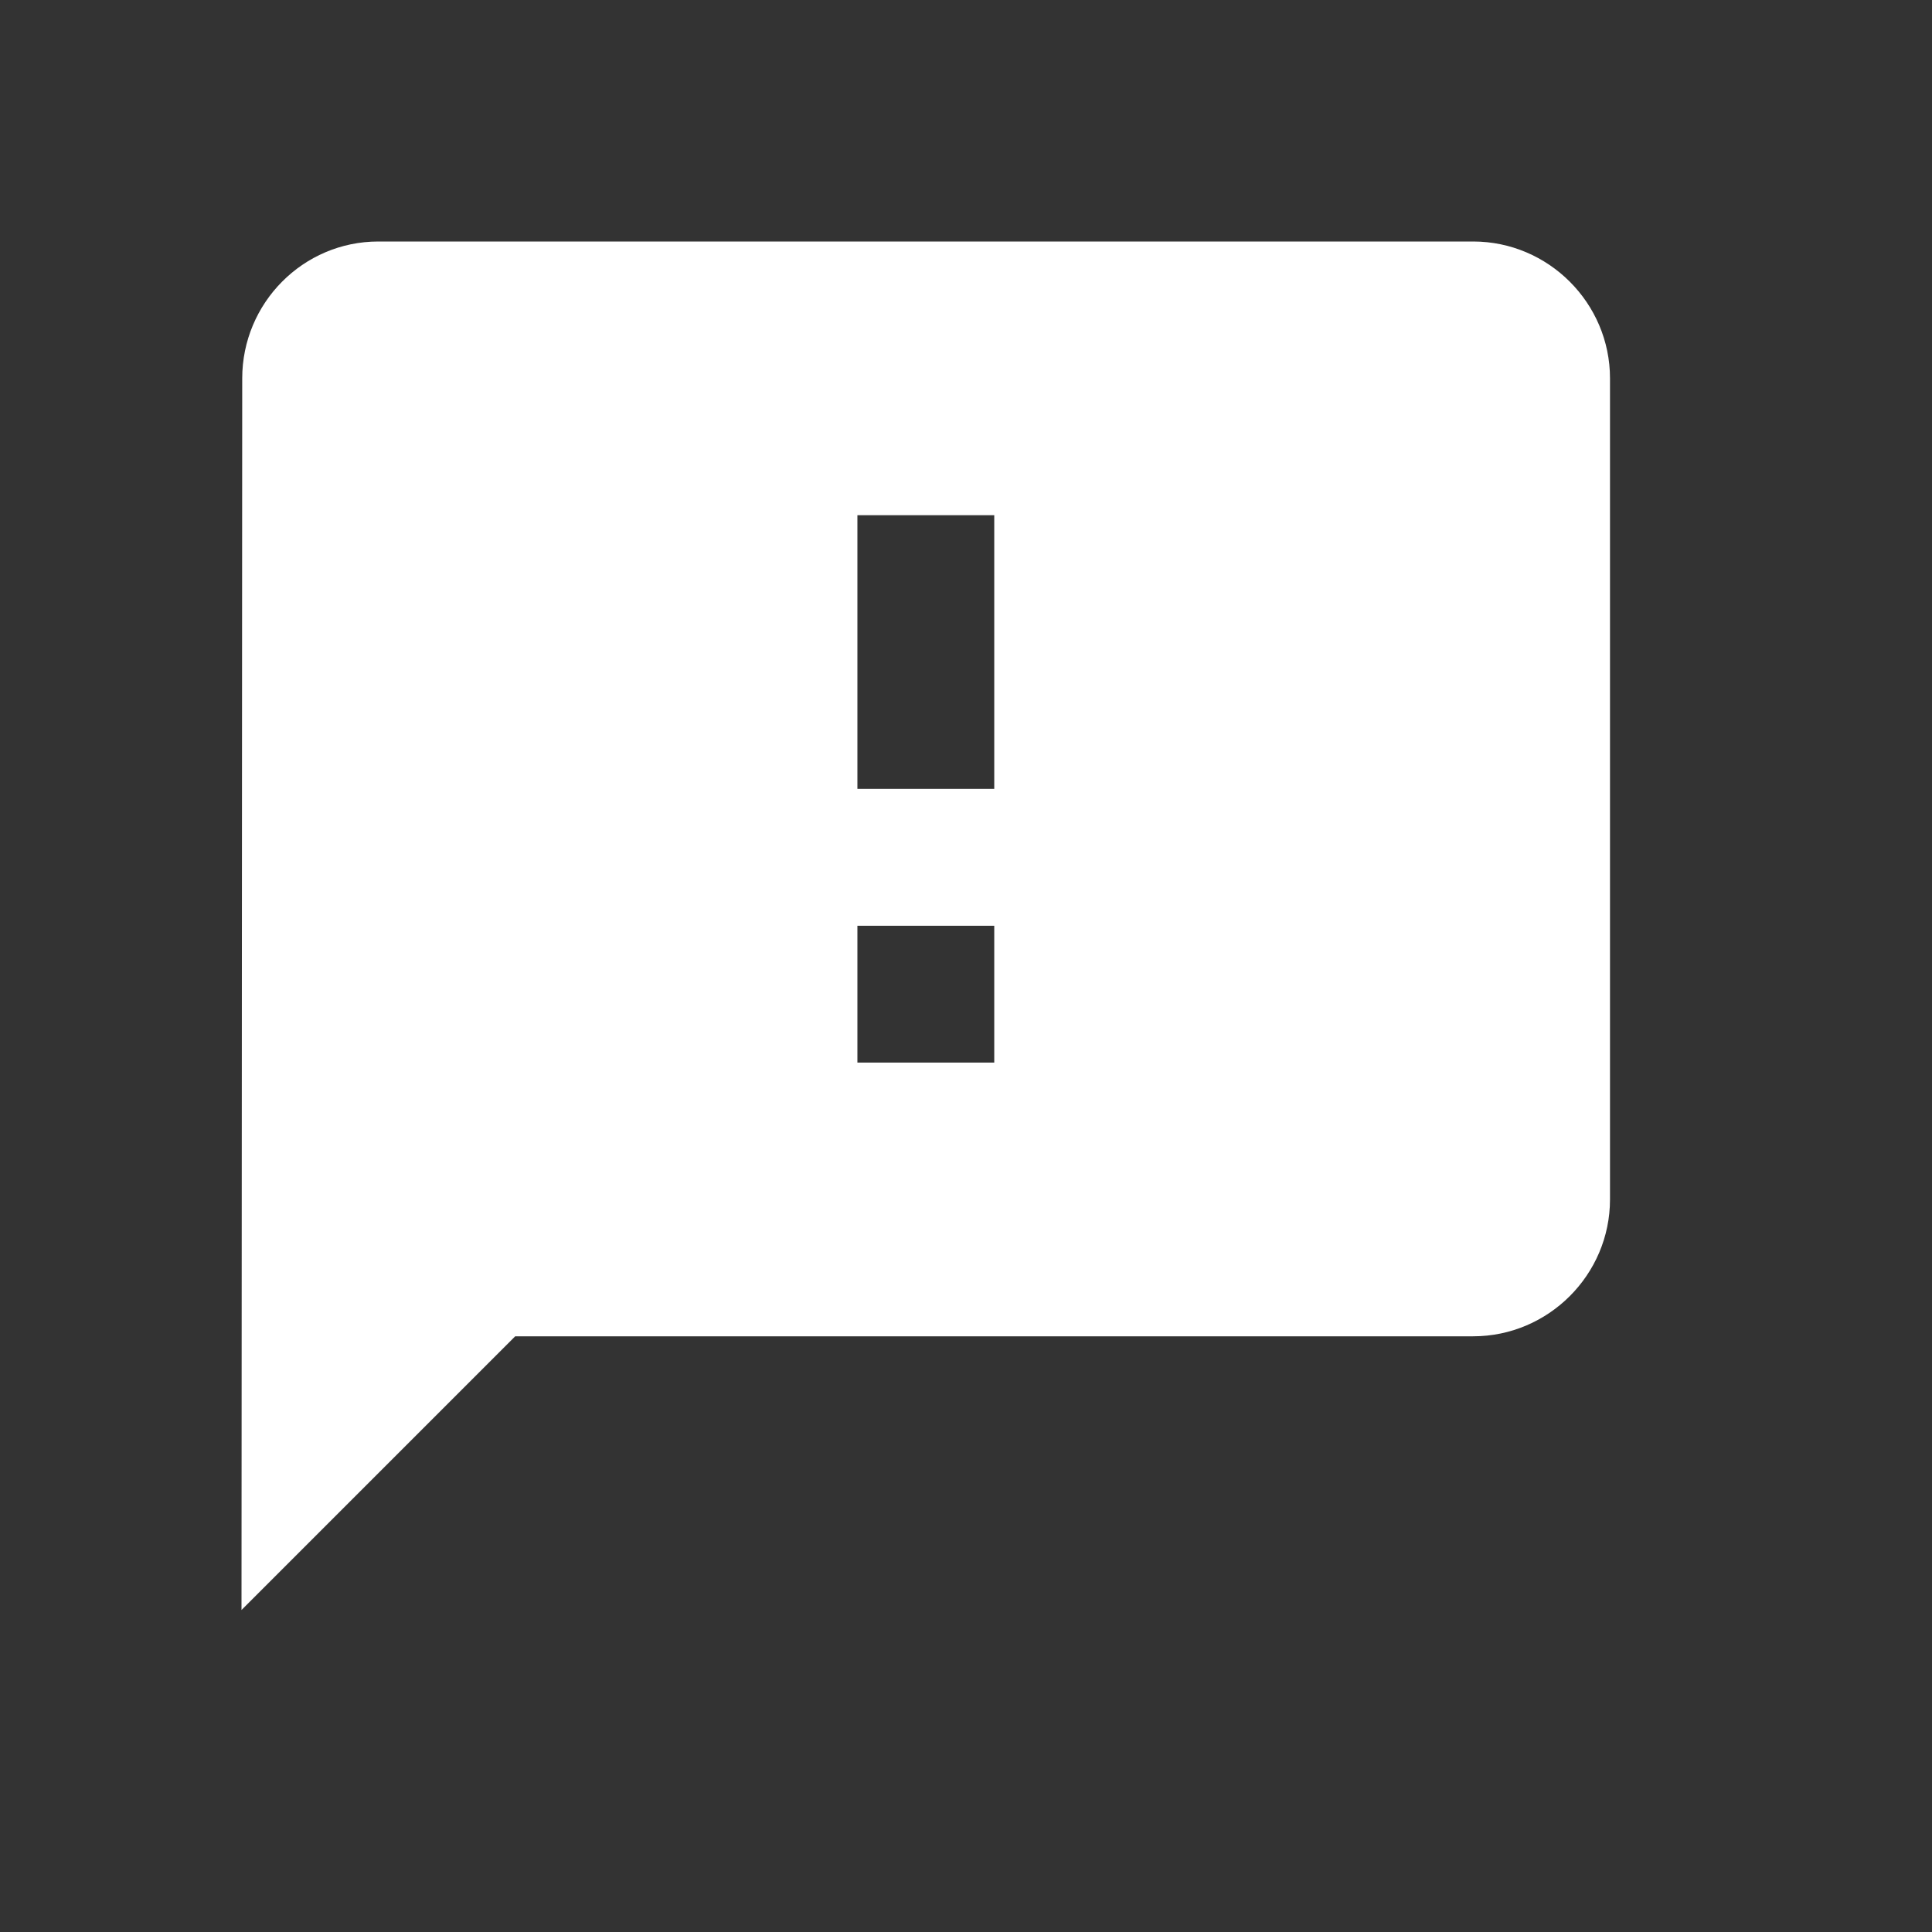 <svg width="24" height="24" viewBox="0 0 24 24" fill="none" xmlns="http://www.w3.org/2000/svg">
<rect x="0" y="0" width="24" height="24" fill="#333333" stroke="none"/>
<path fill-rule="evenodd" clip-rule="evenodd" d="M18.3 3H4.7C3.765 3 3.009 3.765 3.009 4.7L3 20L6.4 16.6H18.3C19.235 16.6 20 15.835 20 14.9V4.7C20 3.765 19.235 3 18.3 3ZM12.351 13.2H10.651V11.5H12.351V13.2ZM10.651 9.8H12.351V6.4H10.651V9.8Z" fill="white"/>
</svg>
